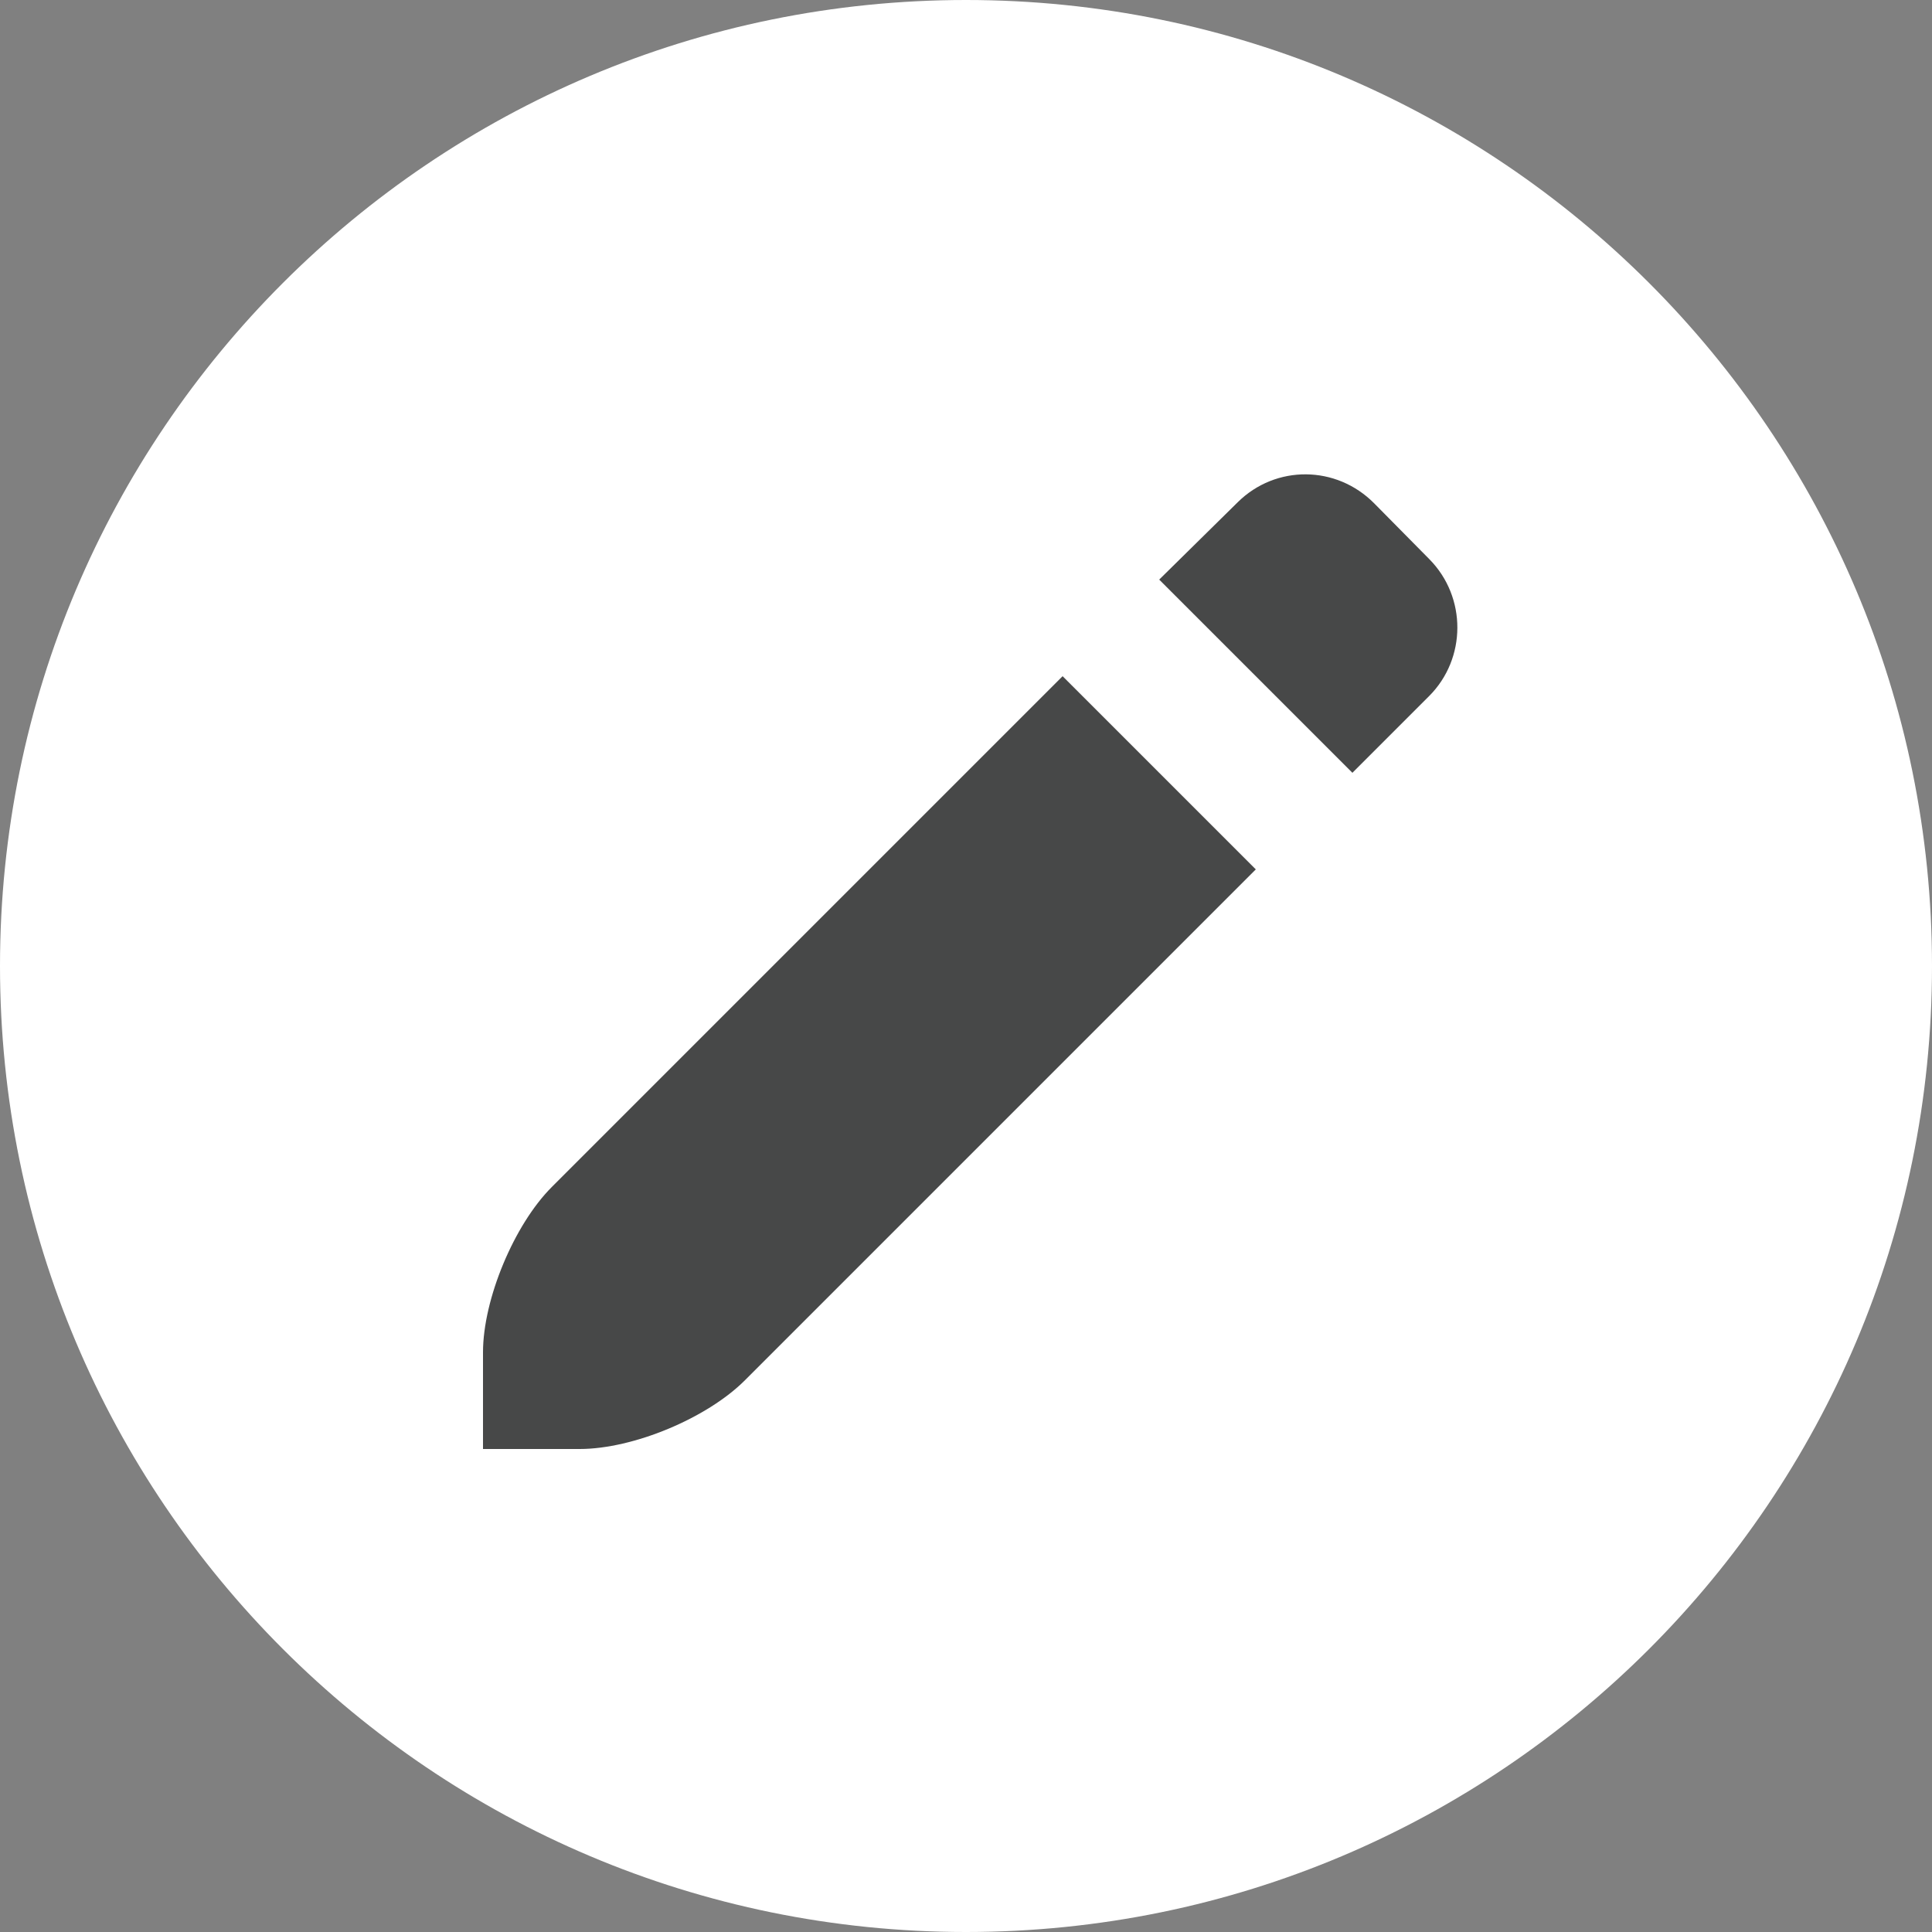 <?xml version="1.0" encoding="UTF-8" standalone="no"?>
<svg width="20px" height="20px" viewBox="0 0 20 20" version="1.1" xmlns="http://www.w3.org/2000/svg" xmlns:xlink="http://www.w3.org/1999/xlink">
    <rect x="0" y="0" width="20" height="20" fill="#808080" stroke="none"/>
    <!-- Generator: Sketch 3.6.1 (26313) - http://www.bohemiancoding.com/sketch -->
    <title>iconNewMessageHover</title>
    <desc>Created with Sketch.</desc>
    <defs></defs>
    <g id="Assets" stroke="none" stroke-width="1" fill="none" fill-rule="evenodd">
        <g id="Group" transform="translate(0, -28)">
            <g id="iconNewMessageHover" transform="translate(0, 28)">
                <path d="M10,20 L10,20 C4.477,20 0,15.523 0,10 C0,4.477 4.477,0 10,0 C15.523,0 20,4.477 20,10 C20,15.523 15.523,20 10,20 L10,20 Z" id="Oval-235" fill="#FFFFFF"></path>
                <path d="M5,14 C5,13.448 5.323,12.677 5.712,12.288 L11,7 L13,9 L7.712,14.288 C7.319,14.681 6.556,15 6,15 L5,15 L5,14 Z M12.815,5.197 C13.206,4.812 13.832,4.813 14.226,5.211 L14.797,5.789 C15.185,6.182 15.182,6.818 14.794,7.206 L14,8 L12,6 L12.815,5.197 Z" id="Rectangle-491" fill="#474848"></path>
            </g>
        </g>
    </g>
</svg>